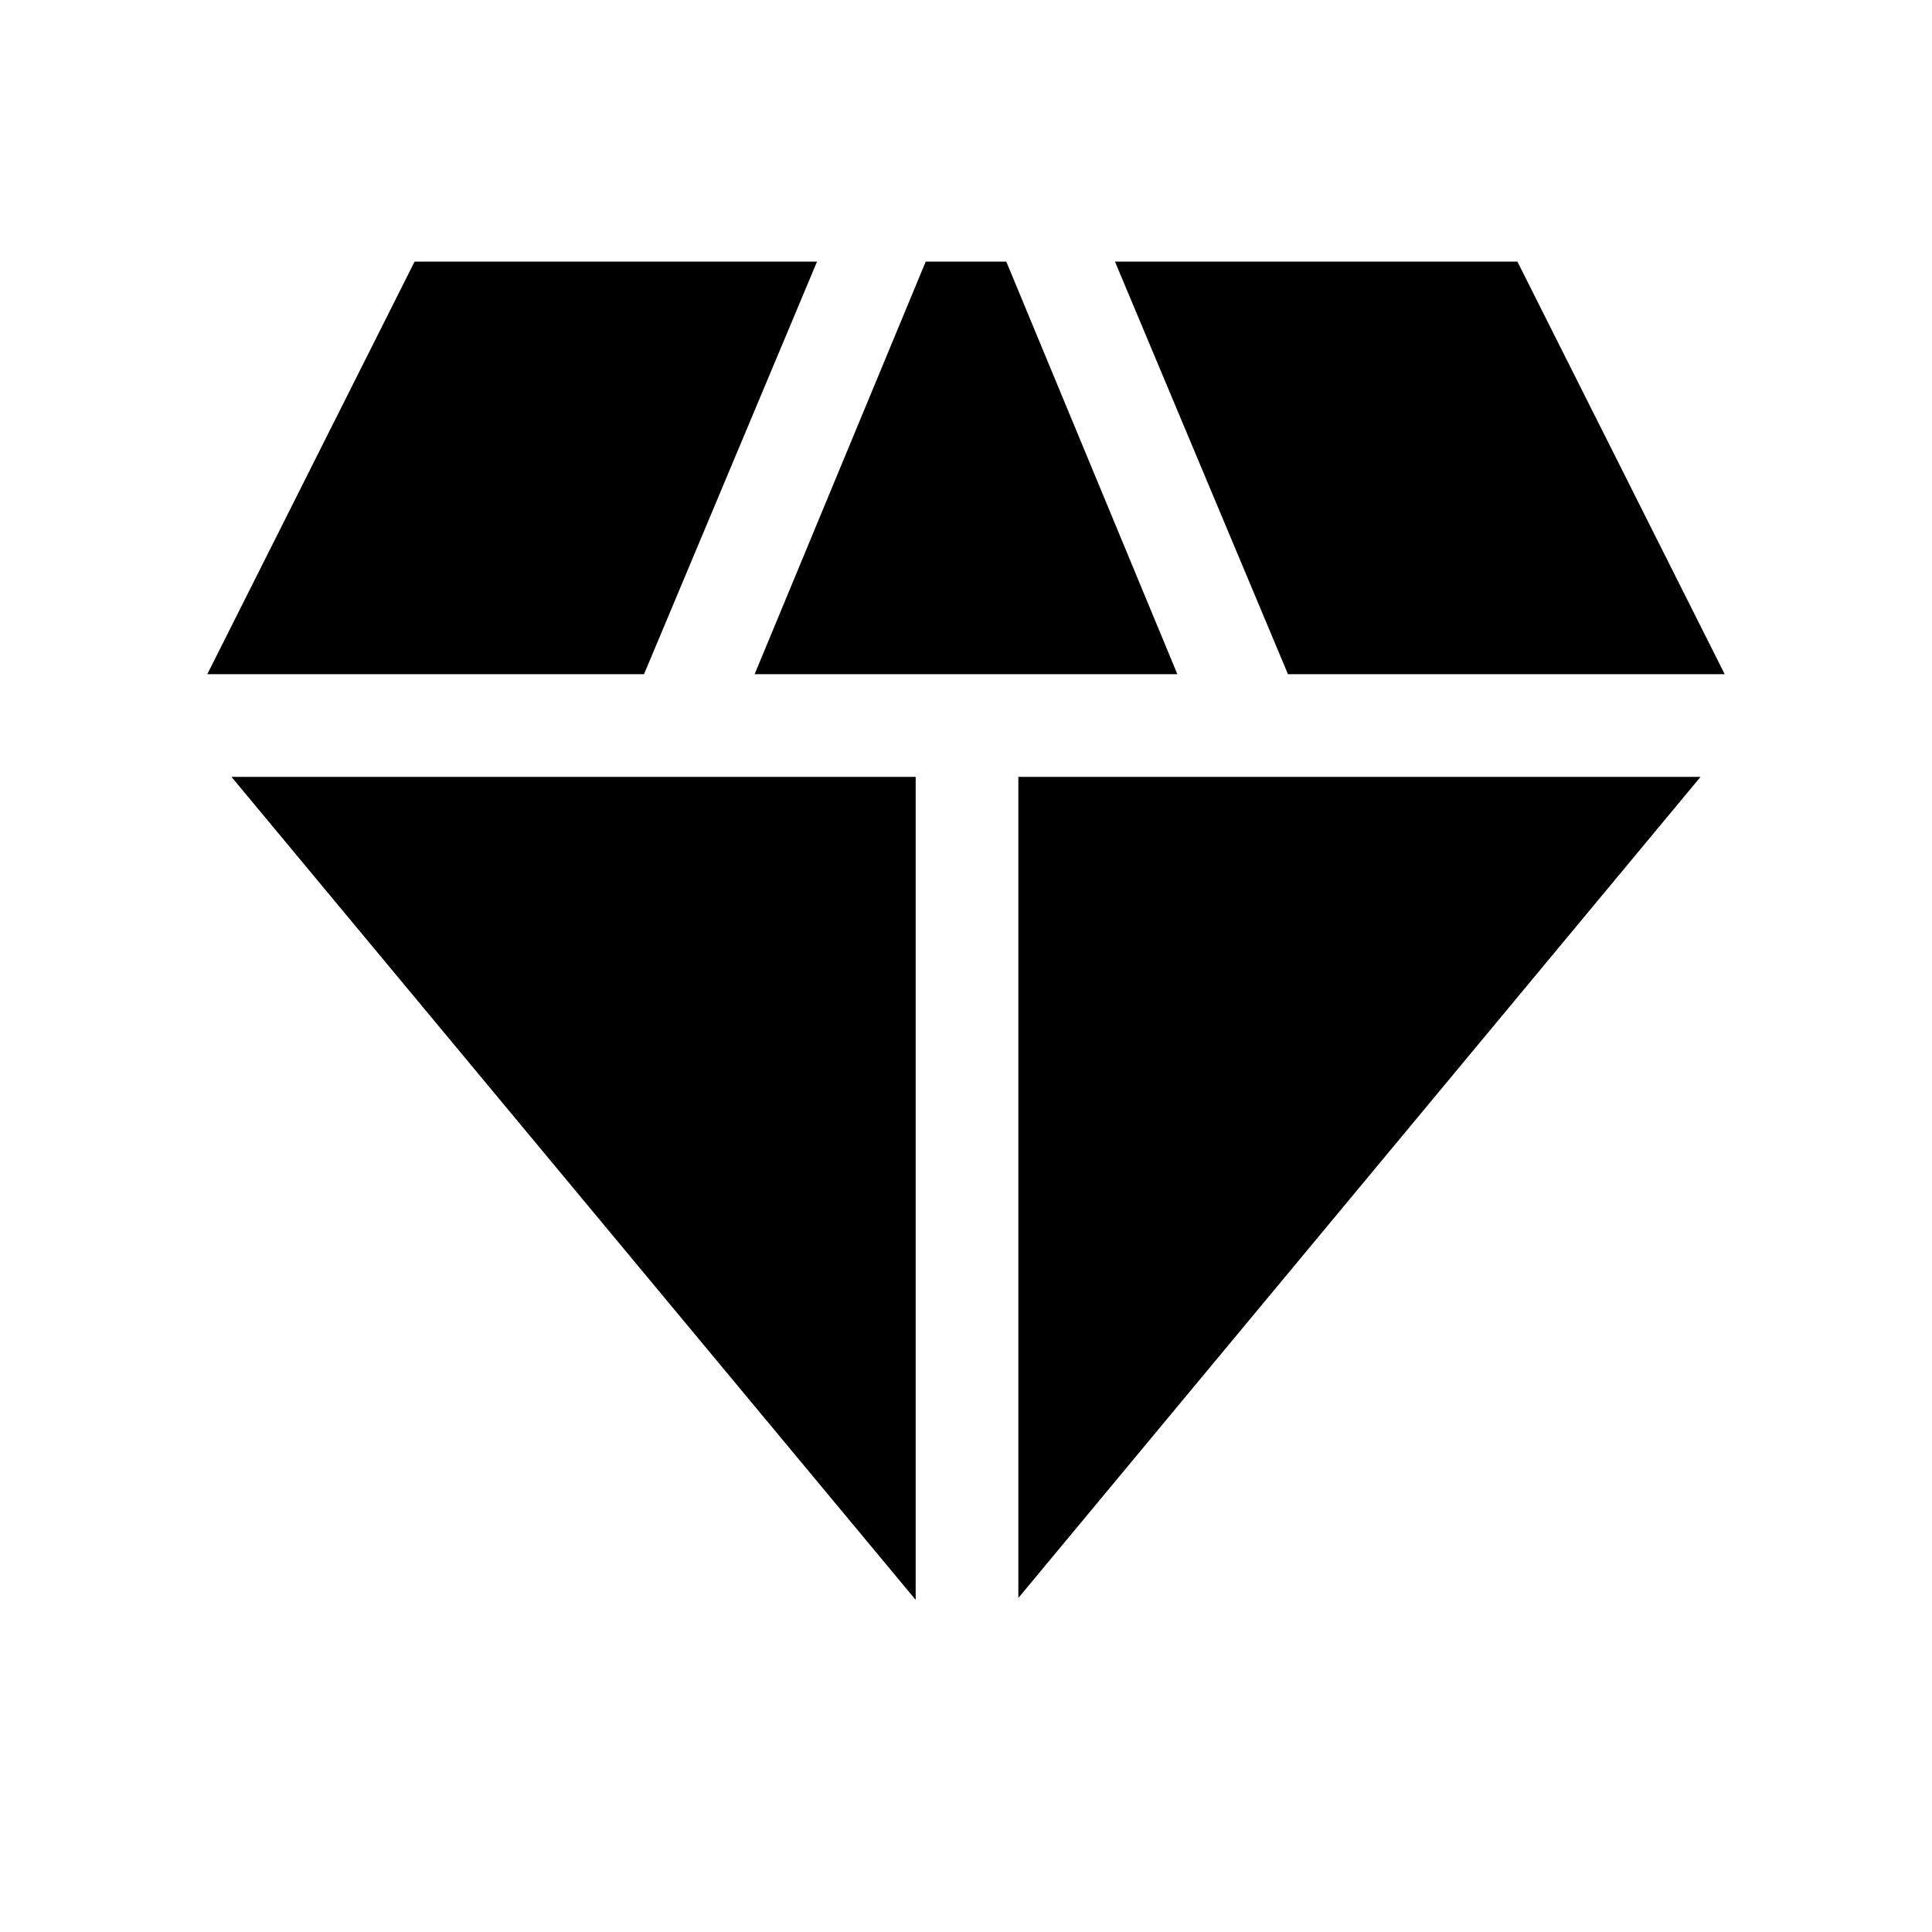 <svg xmlns="http://www.w3.org/2000/svg" viewBox="0 0 20 20"><path d="m7.812 6.979 1.771-4.271h.834l1.771 4.271Zm1.667 9.583-7.083-8.52h7.083Zm1.063-.02v-8.5h7.062Zm2.791-9.563-1.791-4.271h4.166l2.146 4.271Zm-11.187 0 2.146-4.271h4.166L6.667 6.979Z"/></svg>
